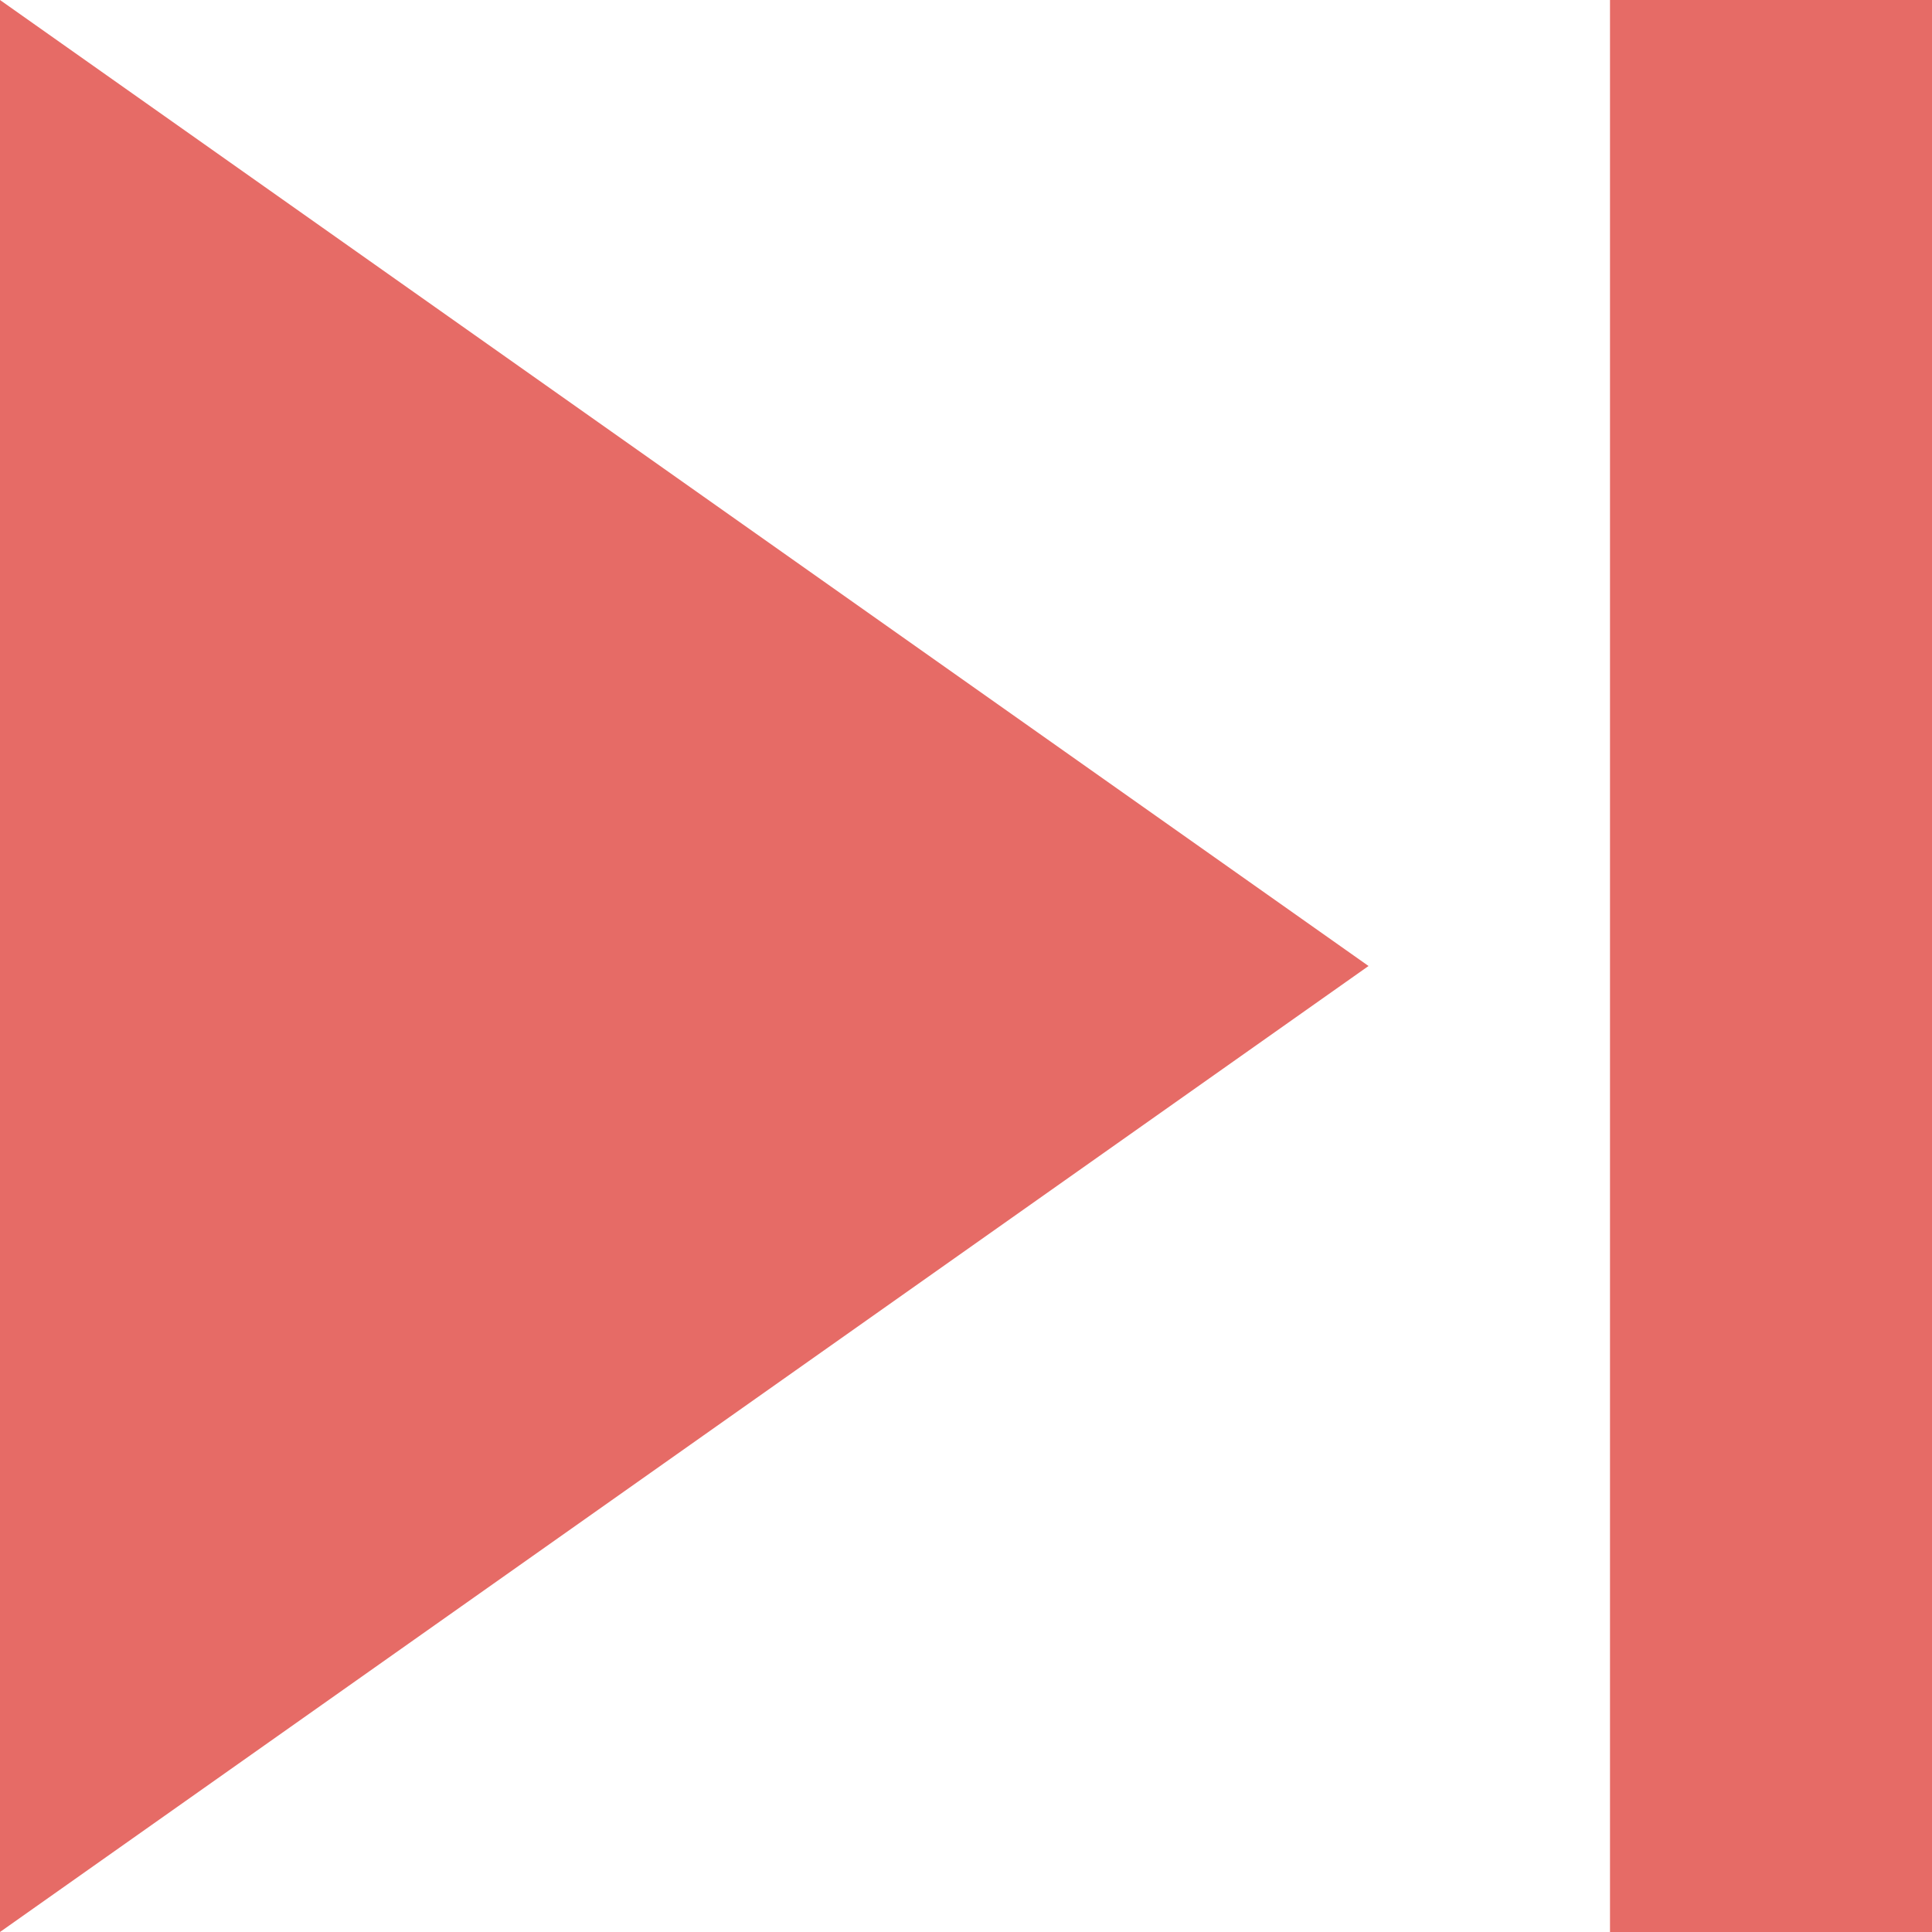 <svg id="right" xmlns="http://www.w3.org/2000/svg" width="28.5" height="28.5" viewBox="0 0 28.5 28.5">
  <path id="Icon_material-skip-next" data-name="Icon material-skip-next" d="M9,37.5,29.188,23.25,9,9ZM32.75,9V37.5H37.5V9Z" transform="translate(-9 -9)" fill="#e66b66"/>
</svg>
